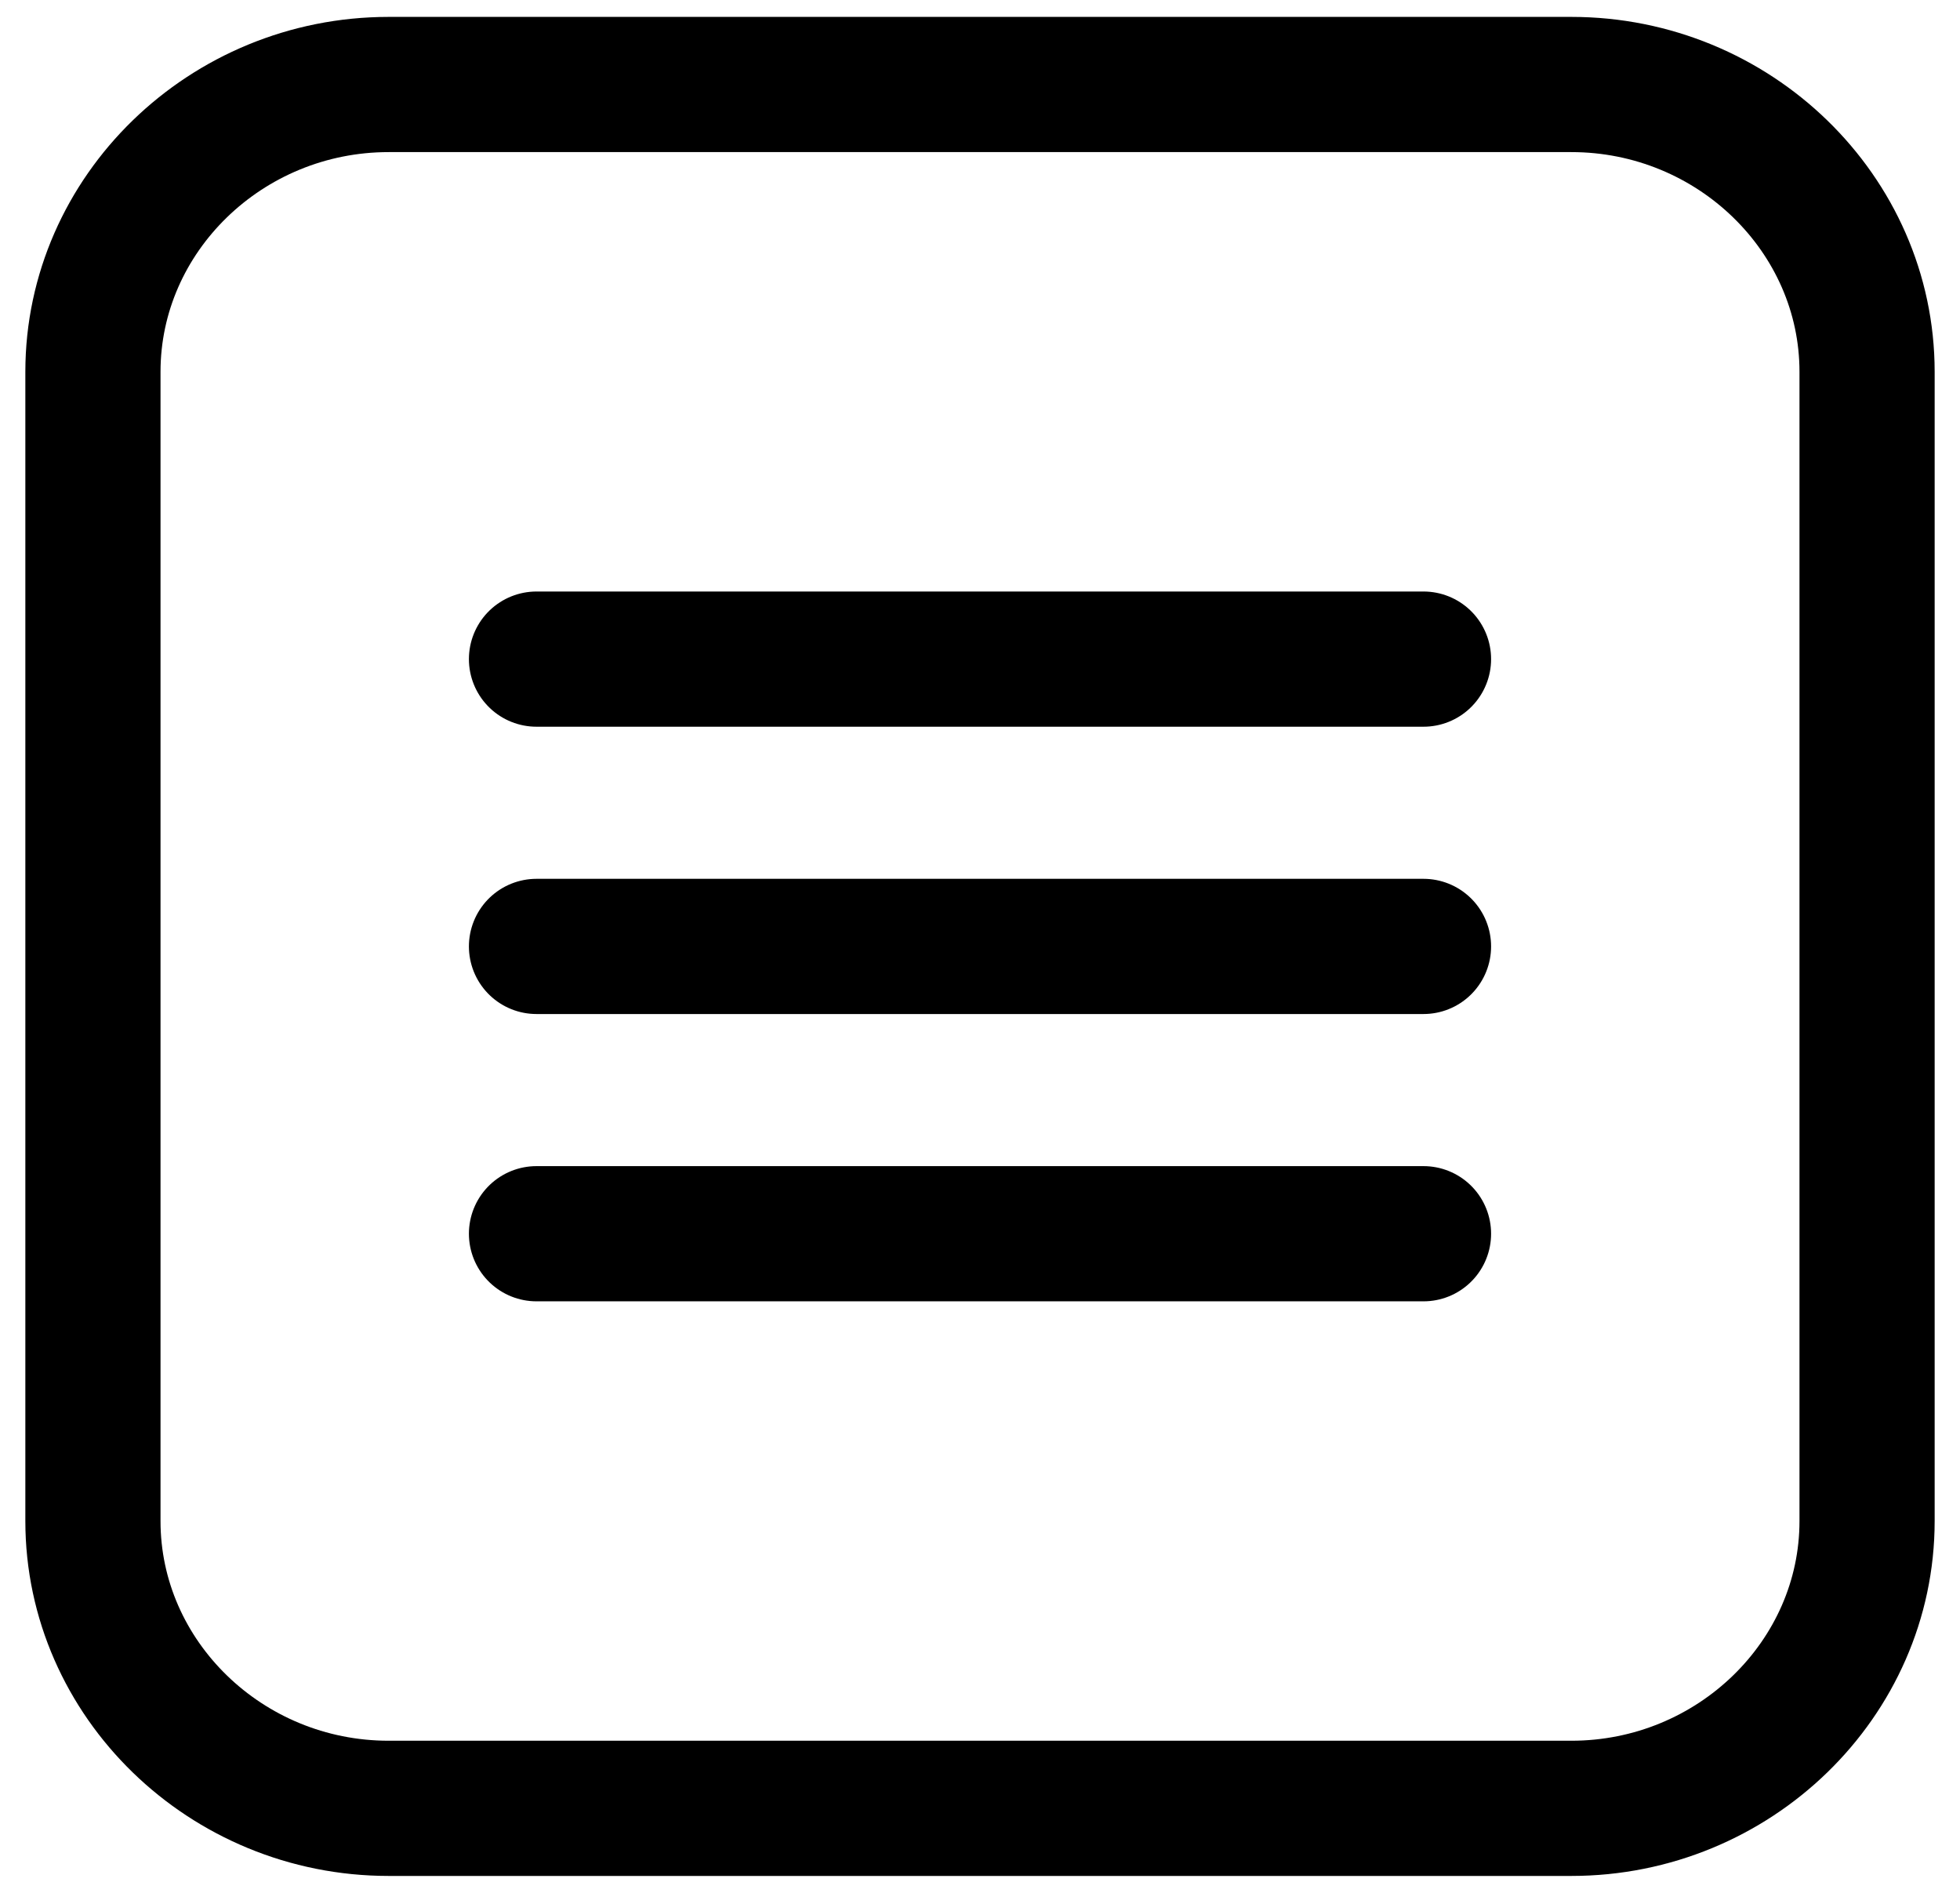 <svg width="29" height="28" viewBox="0 0 29 28" fill="none" xmlns="http://www.w3.org/2000/svg">
<path d="M23.25 26.75H5.75C3.344 26.75 1.375 24.837 1.375 22.5V5.5C1.375 3.163 3.344 1.25 5.75 1.25H23.25C25.656 1.25 27.625 3.163 27.625 5.5V22.5C27.625 24.837 25.656 26.75 23.25 26.75Z" stroke="black" stroke-width="2" stroke-miterlimit="10" stroke-linecap="round" stroke-linejoin="round"/>
<path d="M7.938 14H21.062" stroke="black" stroke-width="2" stroke-miterlimit="10" stroke-linecap="round" stroke-linejoin="round"/>
<path d="M7.938 9.75H21.062" stroke="black" stroke-width="2" stroke-miterlimit="10" stroke-linecap="round" stroke-linejoin="round"/>
<path d="M7.938 18.25H21.062" stroke="black" stroke-width="2" stroke-miterlimit="10" stroke-linecap="round" stroke-linejoin="round"/>
</svg>
